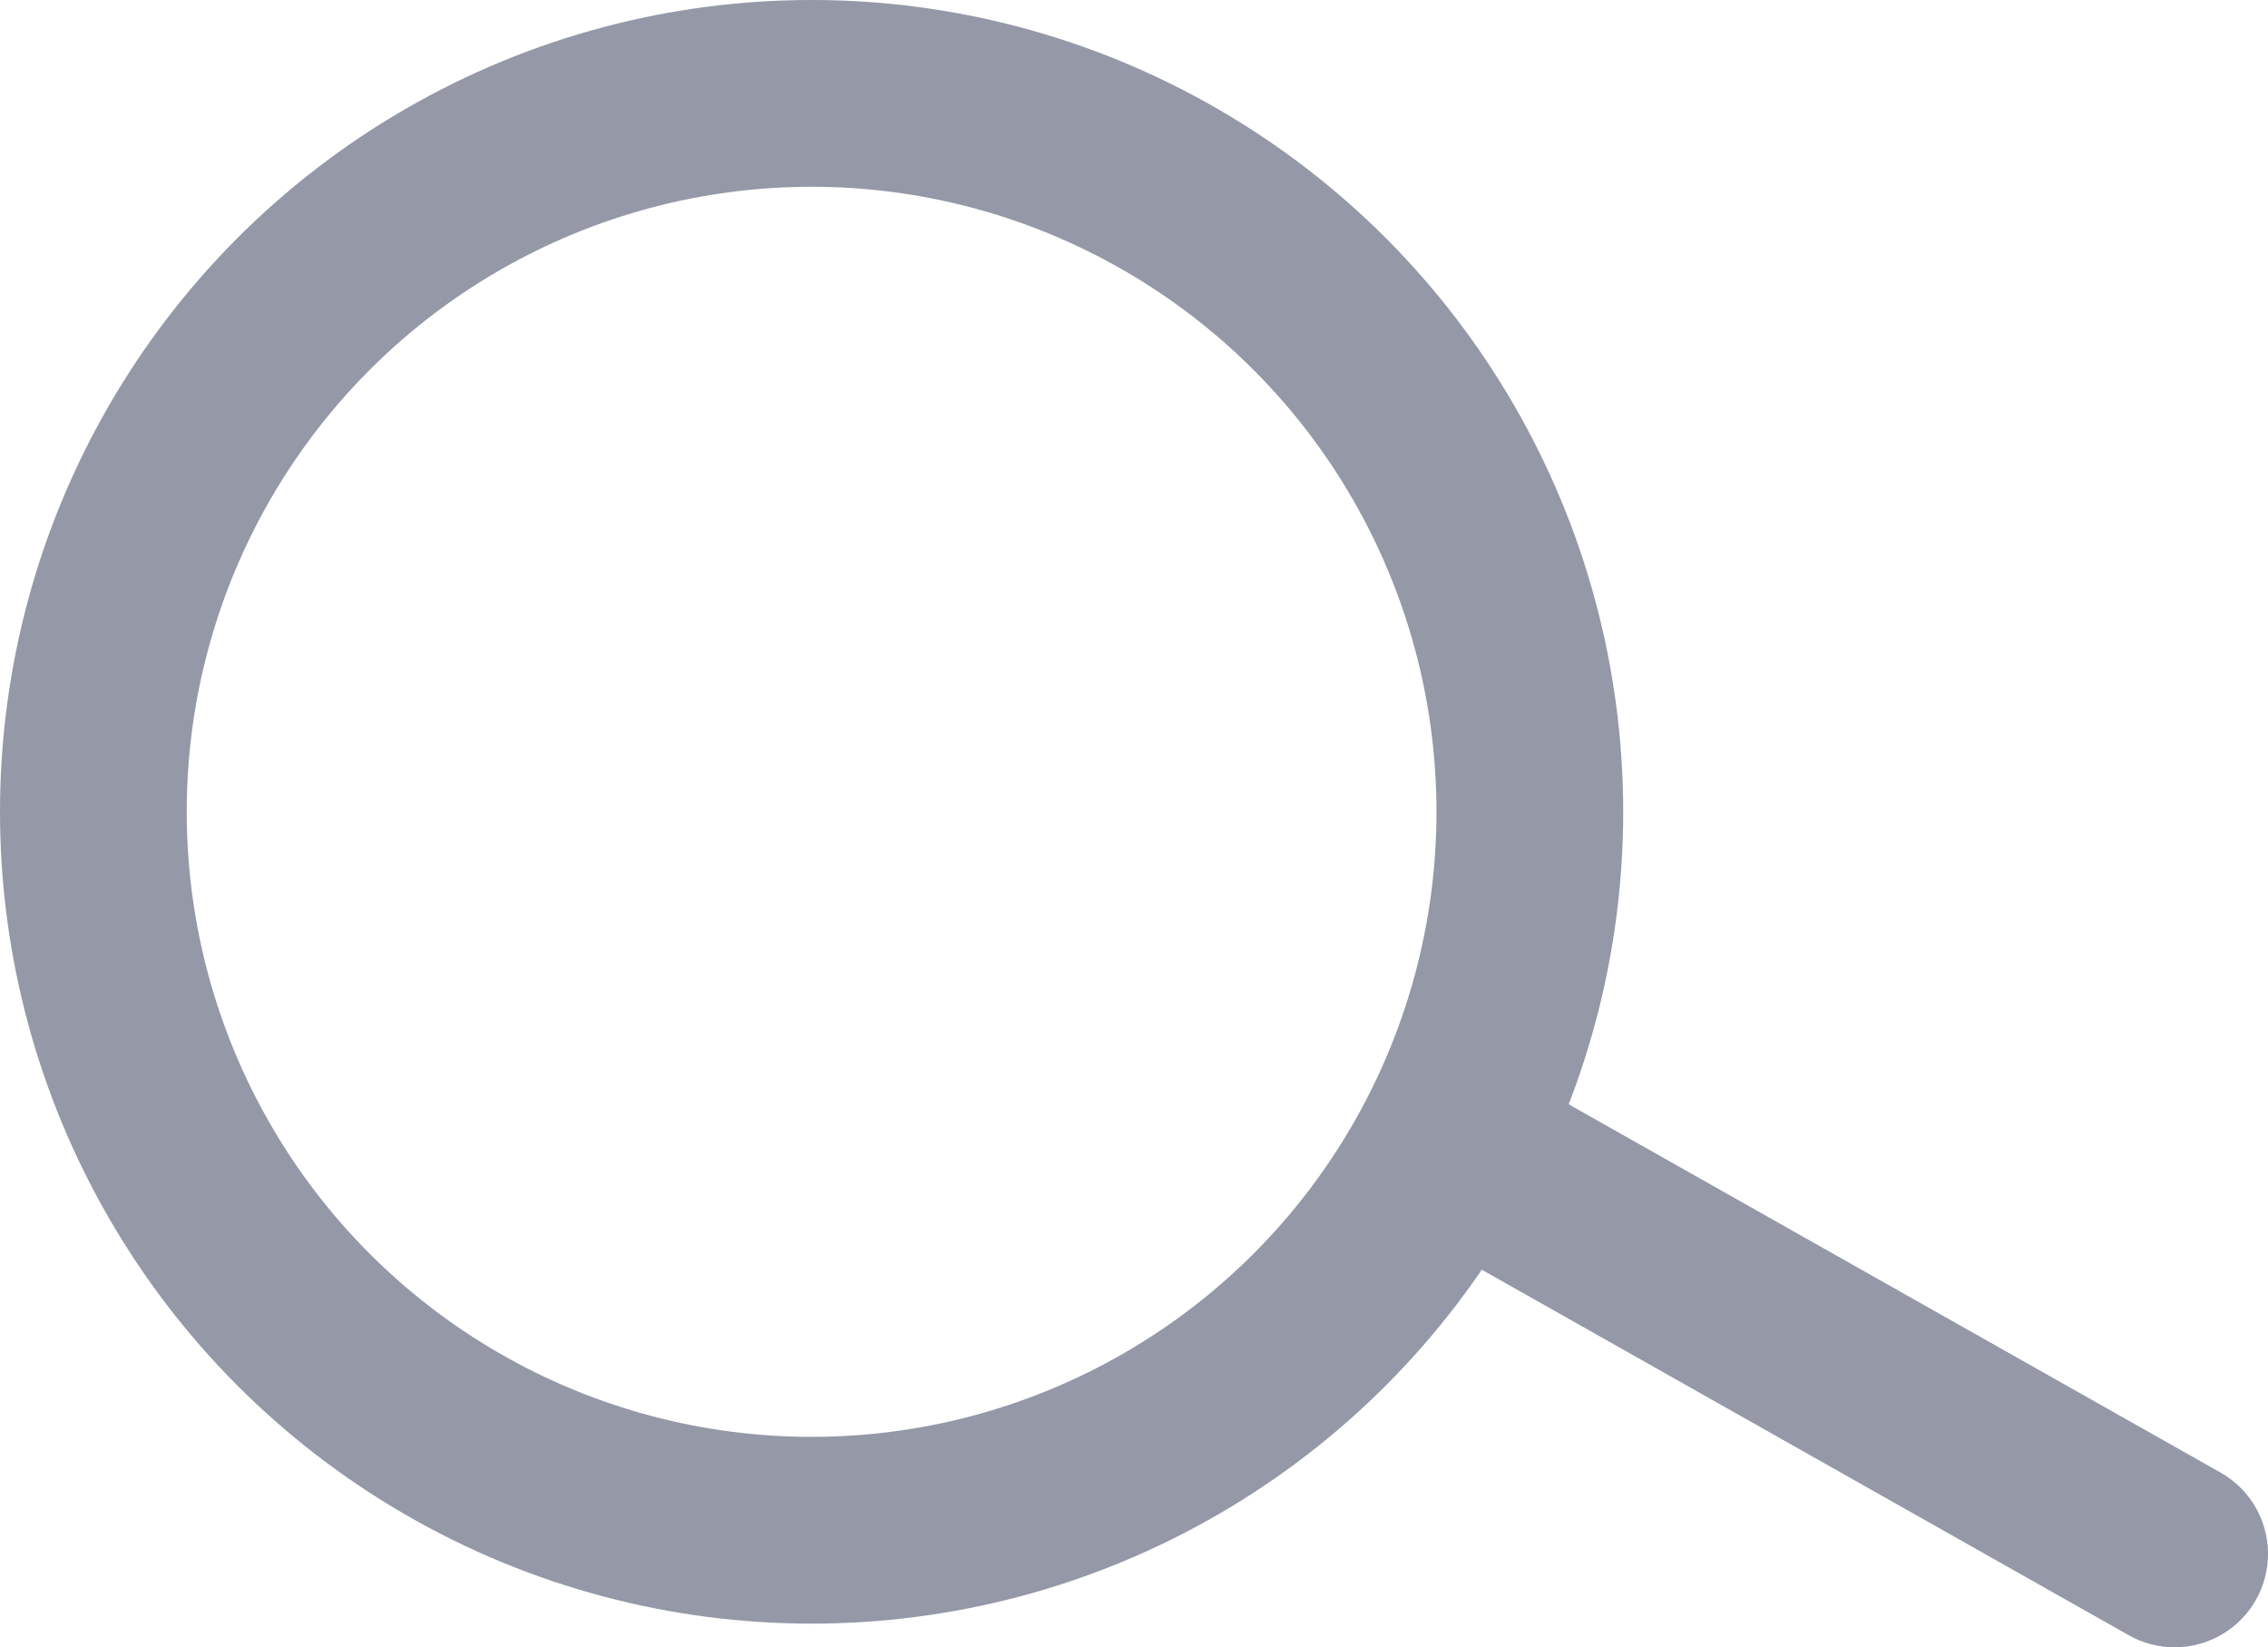 <?xml version="1.0" encoding="utf-8"?>
<!-- Generator: Adobe Illustrator 23.0.6, SVG Export Plug-In . SVG Version: 6.00 Build 0)  -->
<svg version="1.1" id="Layer_1" xmlns="http://www.w3.org/2000/svg" xmlns:xlink="http://www.w3.org/1999/xlink" x="0px" y="0px"
	 width="18.22px" height="13.23px" viewBox="0 0 18.22 13.23" style="enable-background:new 0 0 18.22 13.23;" xml:space="preserve"
	>
<style type="text/css">
	.st0{fill:none;stroke:#9498A7;stroke-width:1.5;}
	.st1{fill:none;stroke:#9498A7;stroke-width:1.5;stroke-linecap:round;}
</style>
<circle class="st0" cx="6.52" cy="6.52" r="5.77"/>
<line class="st1" x1="12.07" y1="9.43" x2="17.47" y2="12.48"/>
</svg>
